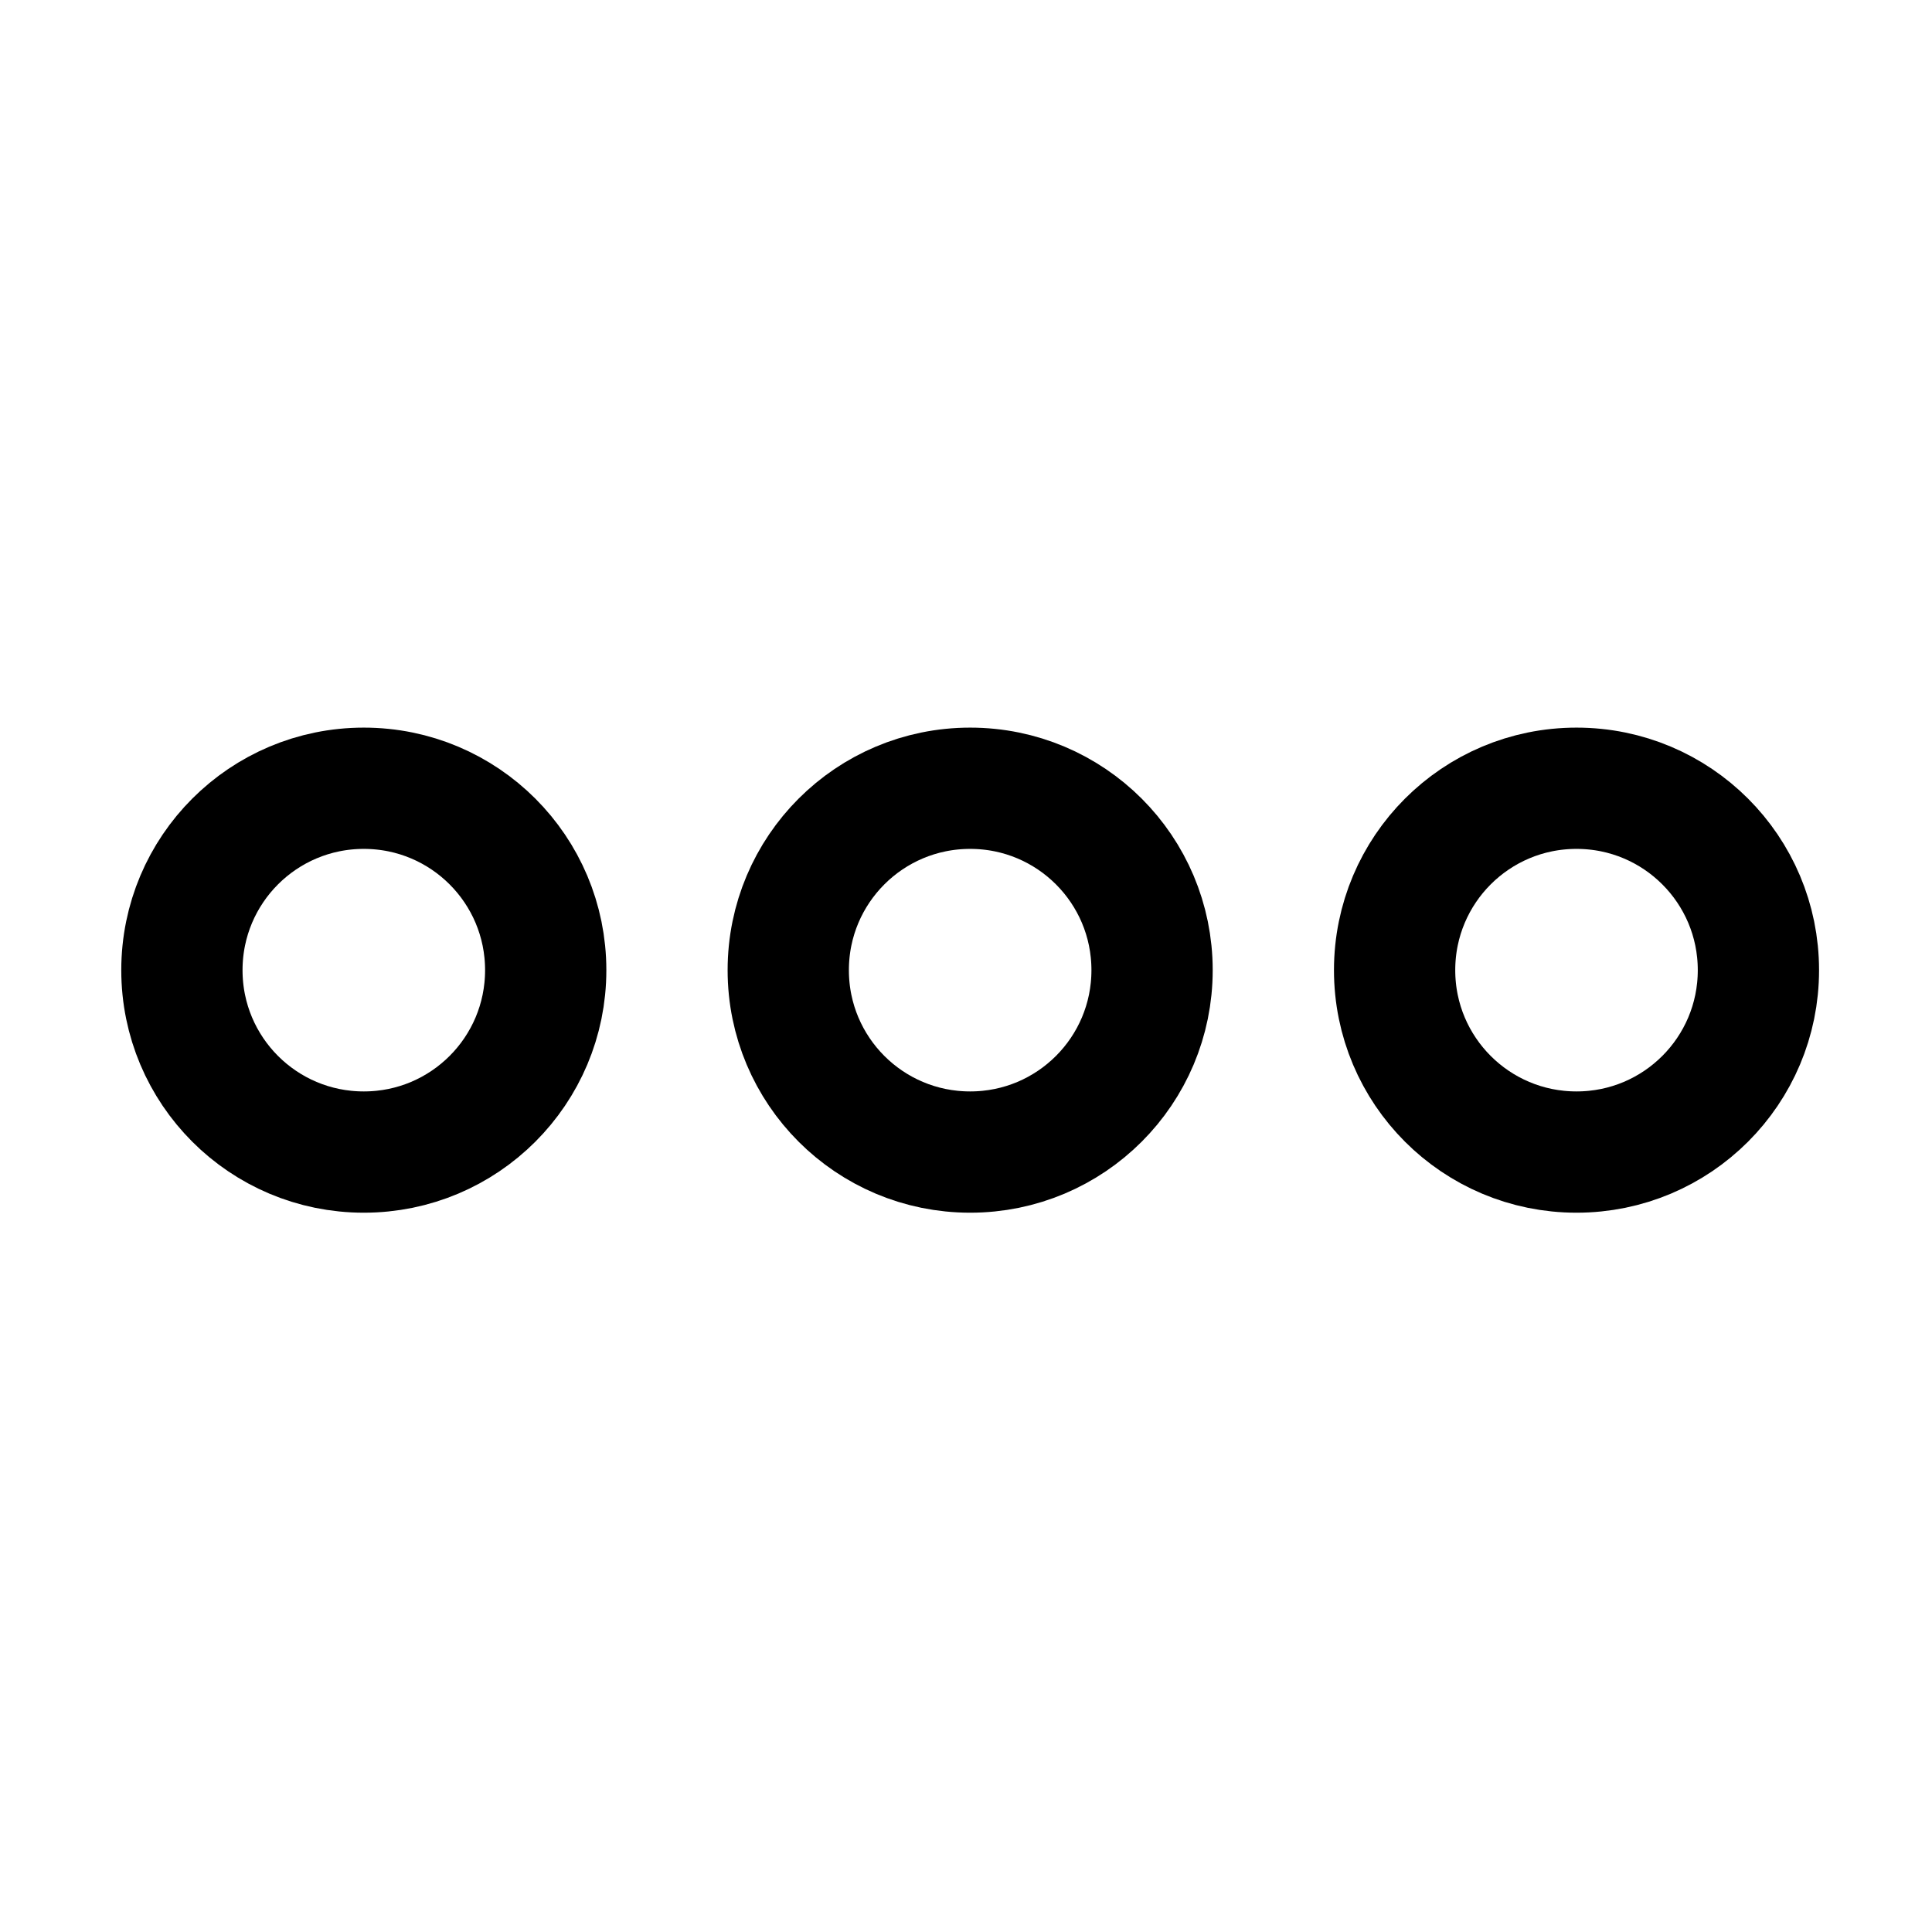 <?xml version="1.0" encoding="UTF-8"?>
<svg xmlns="http://www.w3.org/2000/svg" xmlns:xlink="http://www.w3.org/1999/xlink" width="26" height="26" viewBox="0 0 26 26" version="1.1">
<g id="surface1">
<path style="fill:none;stroke-width:16;stroke-linecap:butt;stroke-linejoin:miter;stroke:rgb(0%,0%,0%);stroke-opacity:1;stroke-miterlimit:10;" d="M 152 128 C 152 141.269 141.269 152 128 152 C 114.731 152 104 141.269 104 128 C 104 114.731 114.731 104 128 104 C 141.269 104 152 114.731 152 128 Z M 152 128 " transform="matrix(0.102,0,0,0.102,0,0)"/>
<path style="fill:none;stroke-width:16;stroke-linecap:butt;stroke-linejoin:miter;stroke:rgb(0%,0%,0%);stroke-opacity:1;stroke-miterlimit:10;" d="M 72 128 C 72 141.269 61.269 152 48 152 C 34.731 152 24 141.269 24 128 C 24 114.731 34.731 104 48 104 C 61.269 104 72 114.731 72 128 Z M 72 128 " transform="matrix(0.102,0,0,0.102,0,0)"/>
<path style="fill:none;stroke-width:16;stroke-linecap:butt;stroke-linejoin:miter;stroke:rgb(0%,0%,0%);stroke-opacity:1;stroke-miterlimit:10;" d="M 232 128 C 232 141.269 221.269 152 208 152 C 194.731 152 184 141.269 184 128 C 184 114.731 194.731 104 208 104 C 221.269 104 232 114.731 232 128 Z M 232 128 " transform="matrix(0.102,0,0,0.102,0,0)"/>
</g>
</svg>
